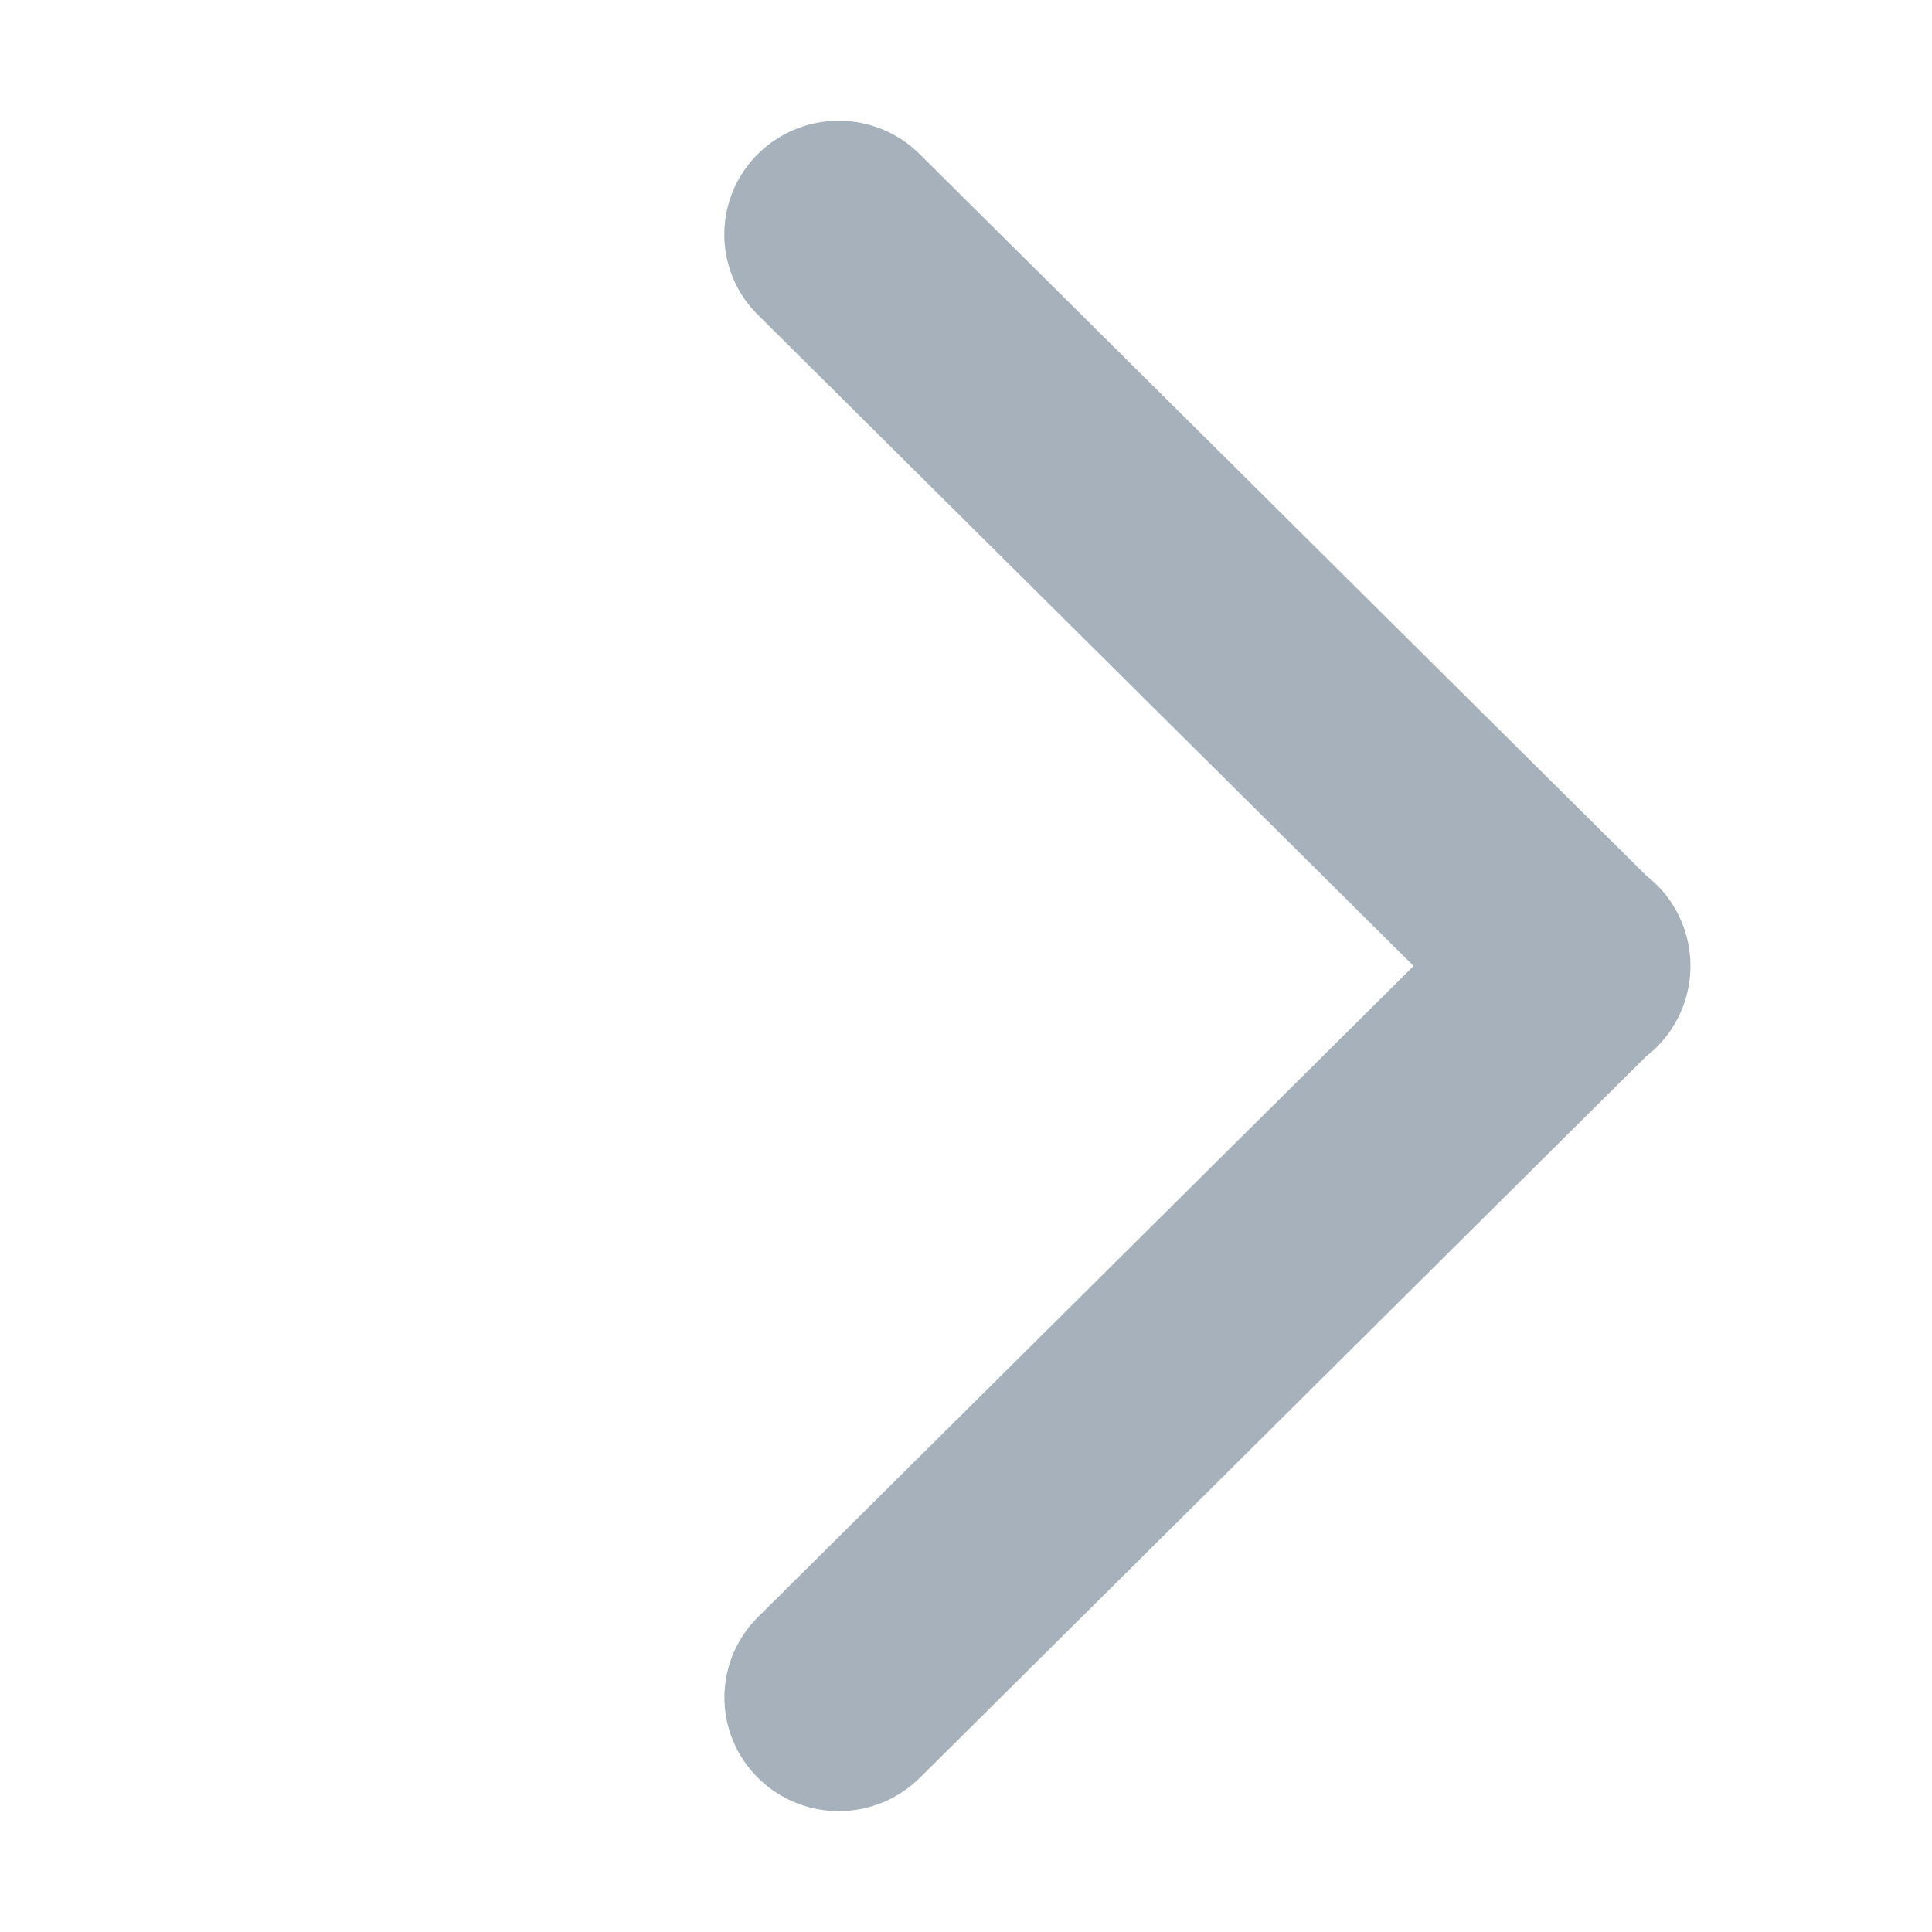 <svg xmlns="http://www.w3.org/2000/svg" width="16" height="16" viewBox="0 0 16 16"><g transform="translate(177 113) rotate(180)"><rect width="16" height="16" transform="translate(161 97)" fill="#637381" opacity="0"/><path d="M6.383.276.369,6.25a.959.959,0,0,0-.091.08.949.949,0,0,0,0,1.341.954.954,0,0,0,.088.077l6.018,5.976a.951.951,0,0,0,1.34,0,.937.937,0,0,0,0-1.331L2.293,7l5.43-5.392a.937.937,0,0,0,0-1.331.951.951,0,0,0-1.34,0Z" transform="translate(163 98)" fill="#a7b1bb"/></g></svg>